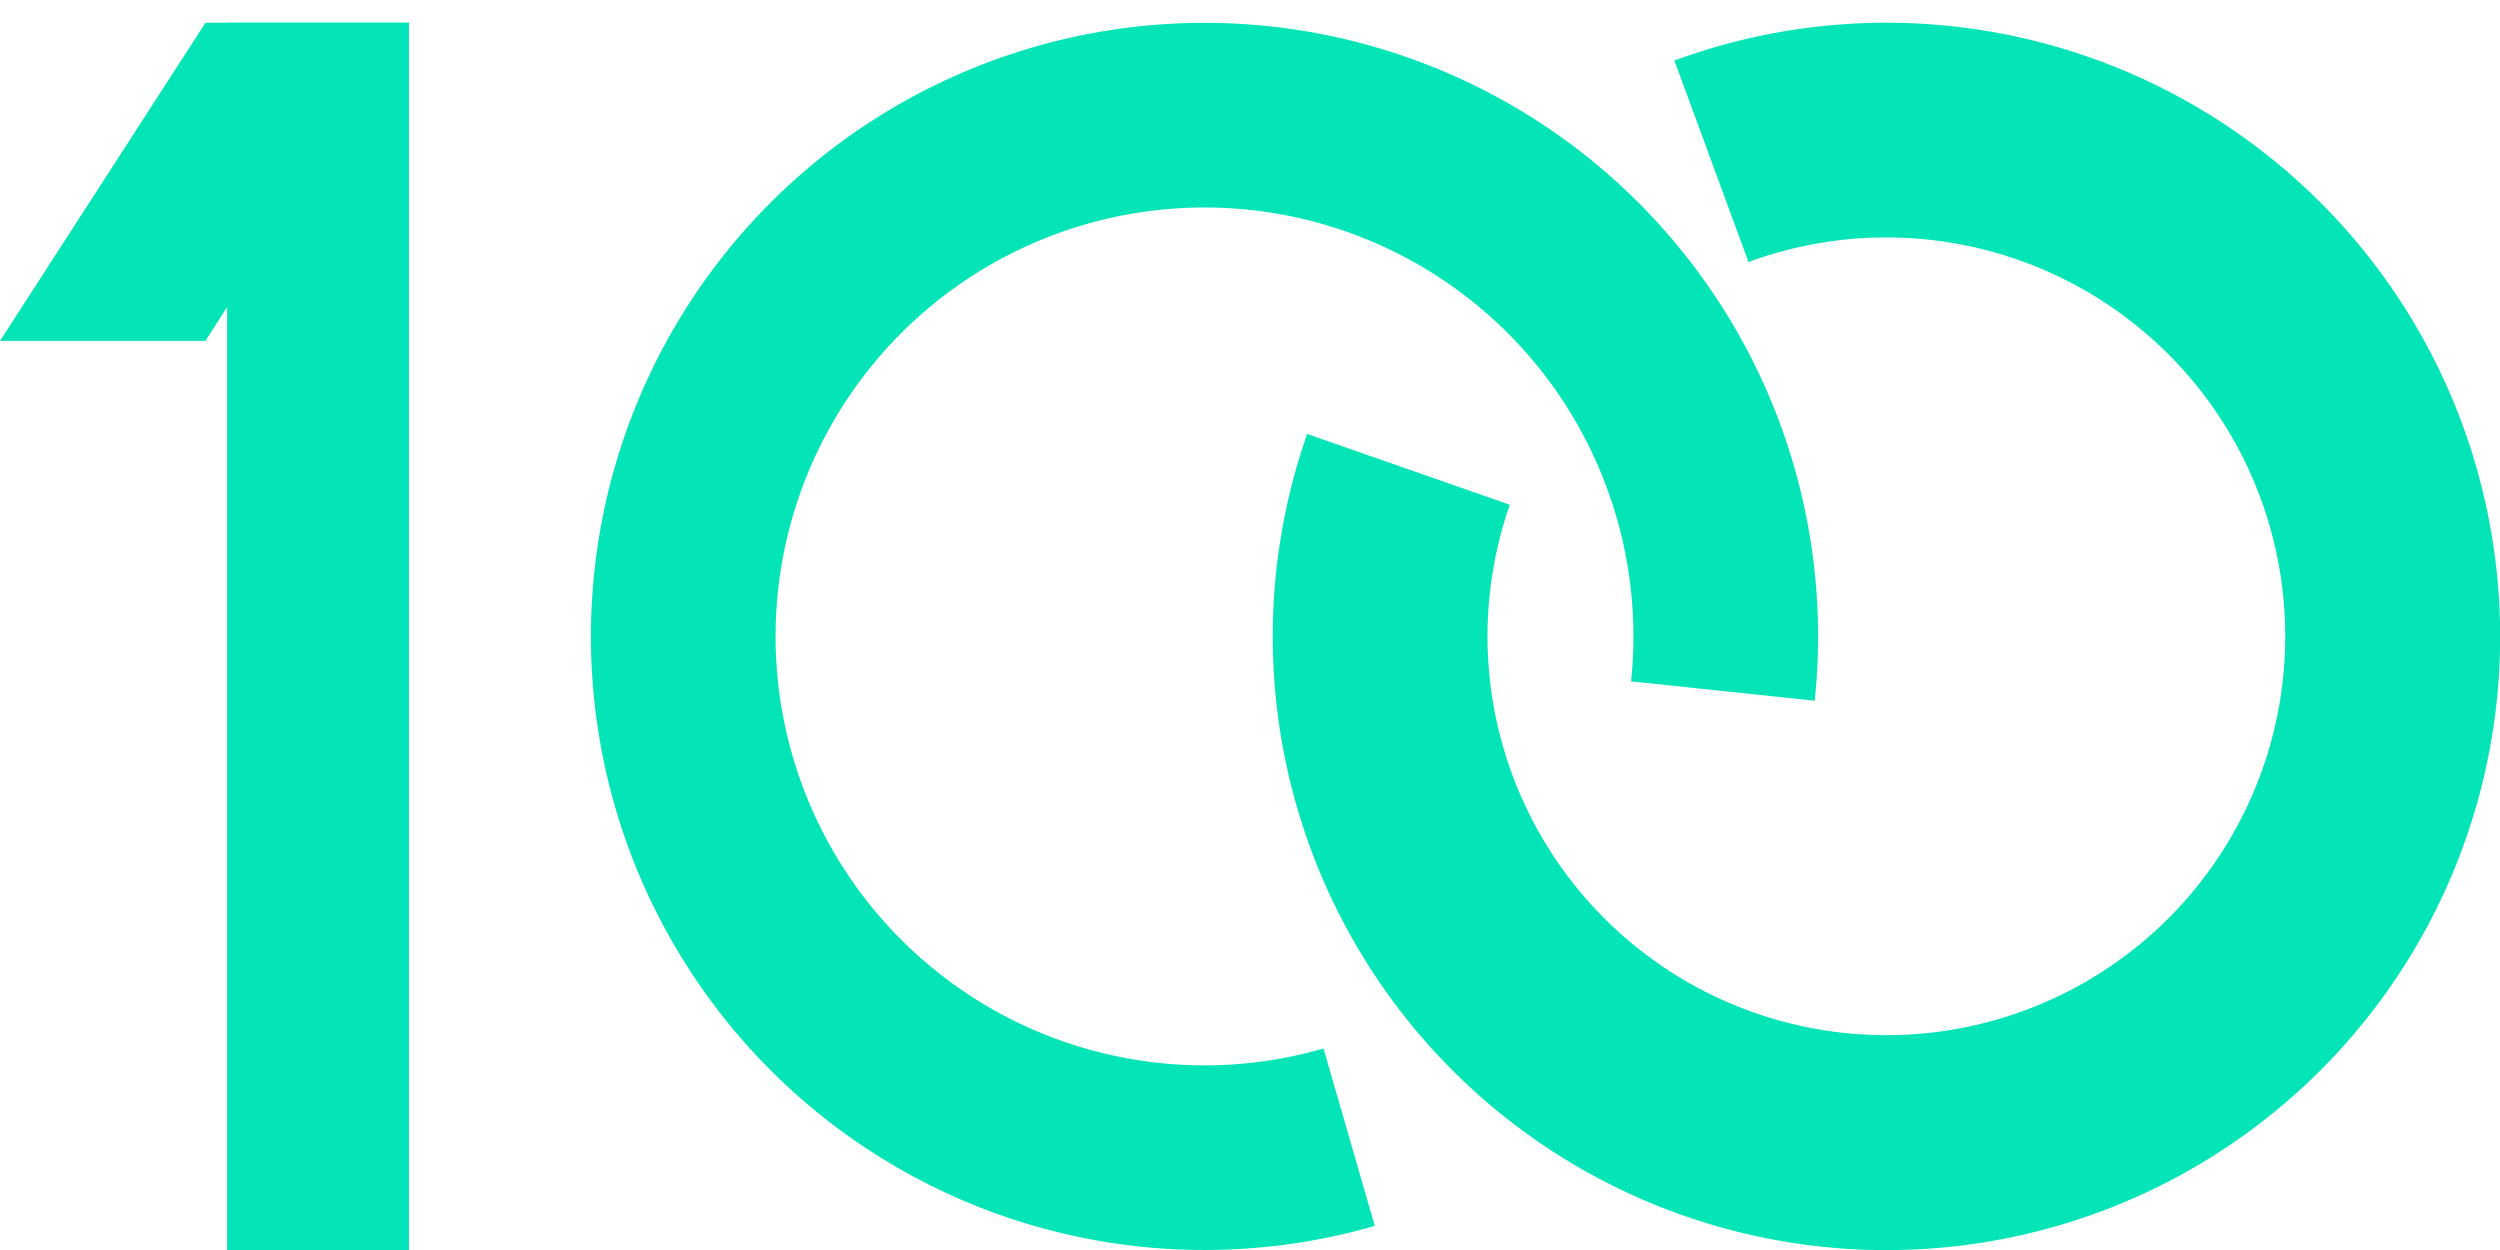 <svg width="42" height="21" fill="none" xmlns="http://www.w3.org/2000/svg"><path d="M3.816.382V21h3.055V.382H3.816z" fill="#03E5B6"/><path d="M3.452.382L0 5.727h3.452L6.872.382h-3.42zM23.096 20.595a10.308 10.308 0 117.391-8.823l-3.085-.325a7.206 7.206 0 10-5.167 6.168l.861 2.98z" fill="#03E5B6"/><path d="M28.13 1.017a10.31 10.31 0 11-6.17 6.273l3.405 1.19a6.701 6.701 0 104.01-4.078L28.13 1.017z" fill="#03E5B6"/></svg>
